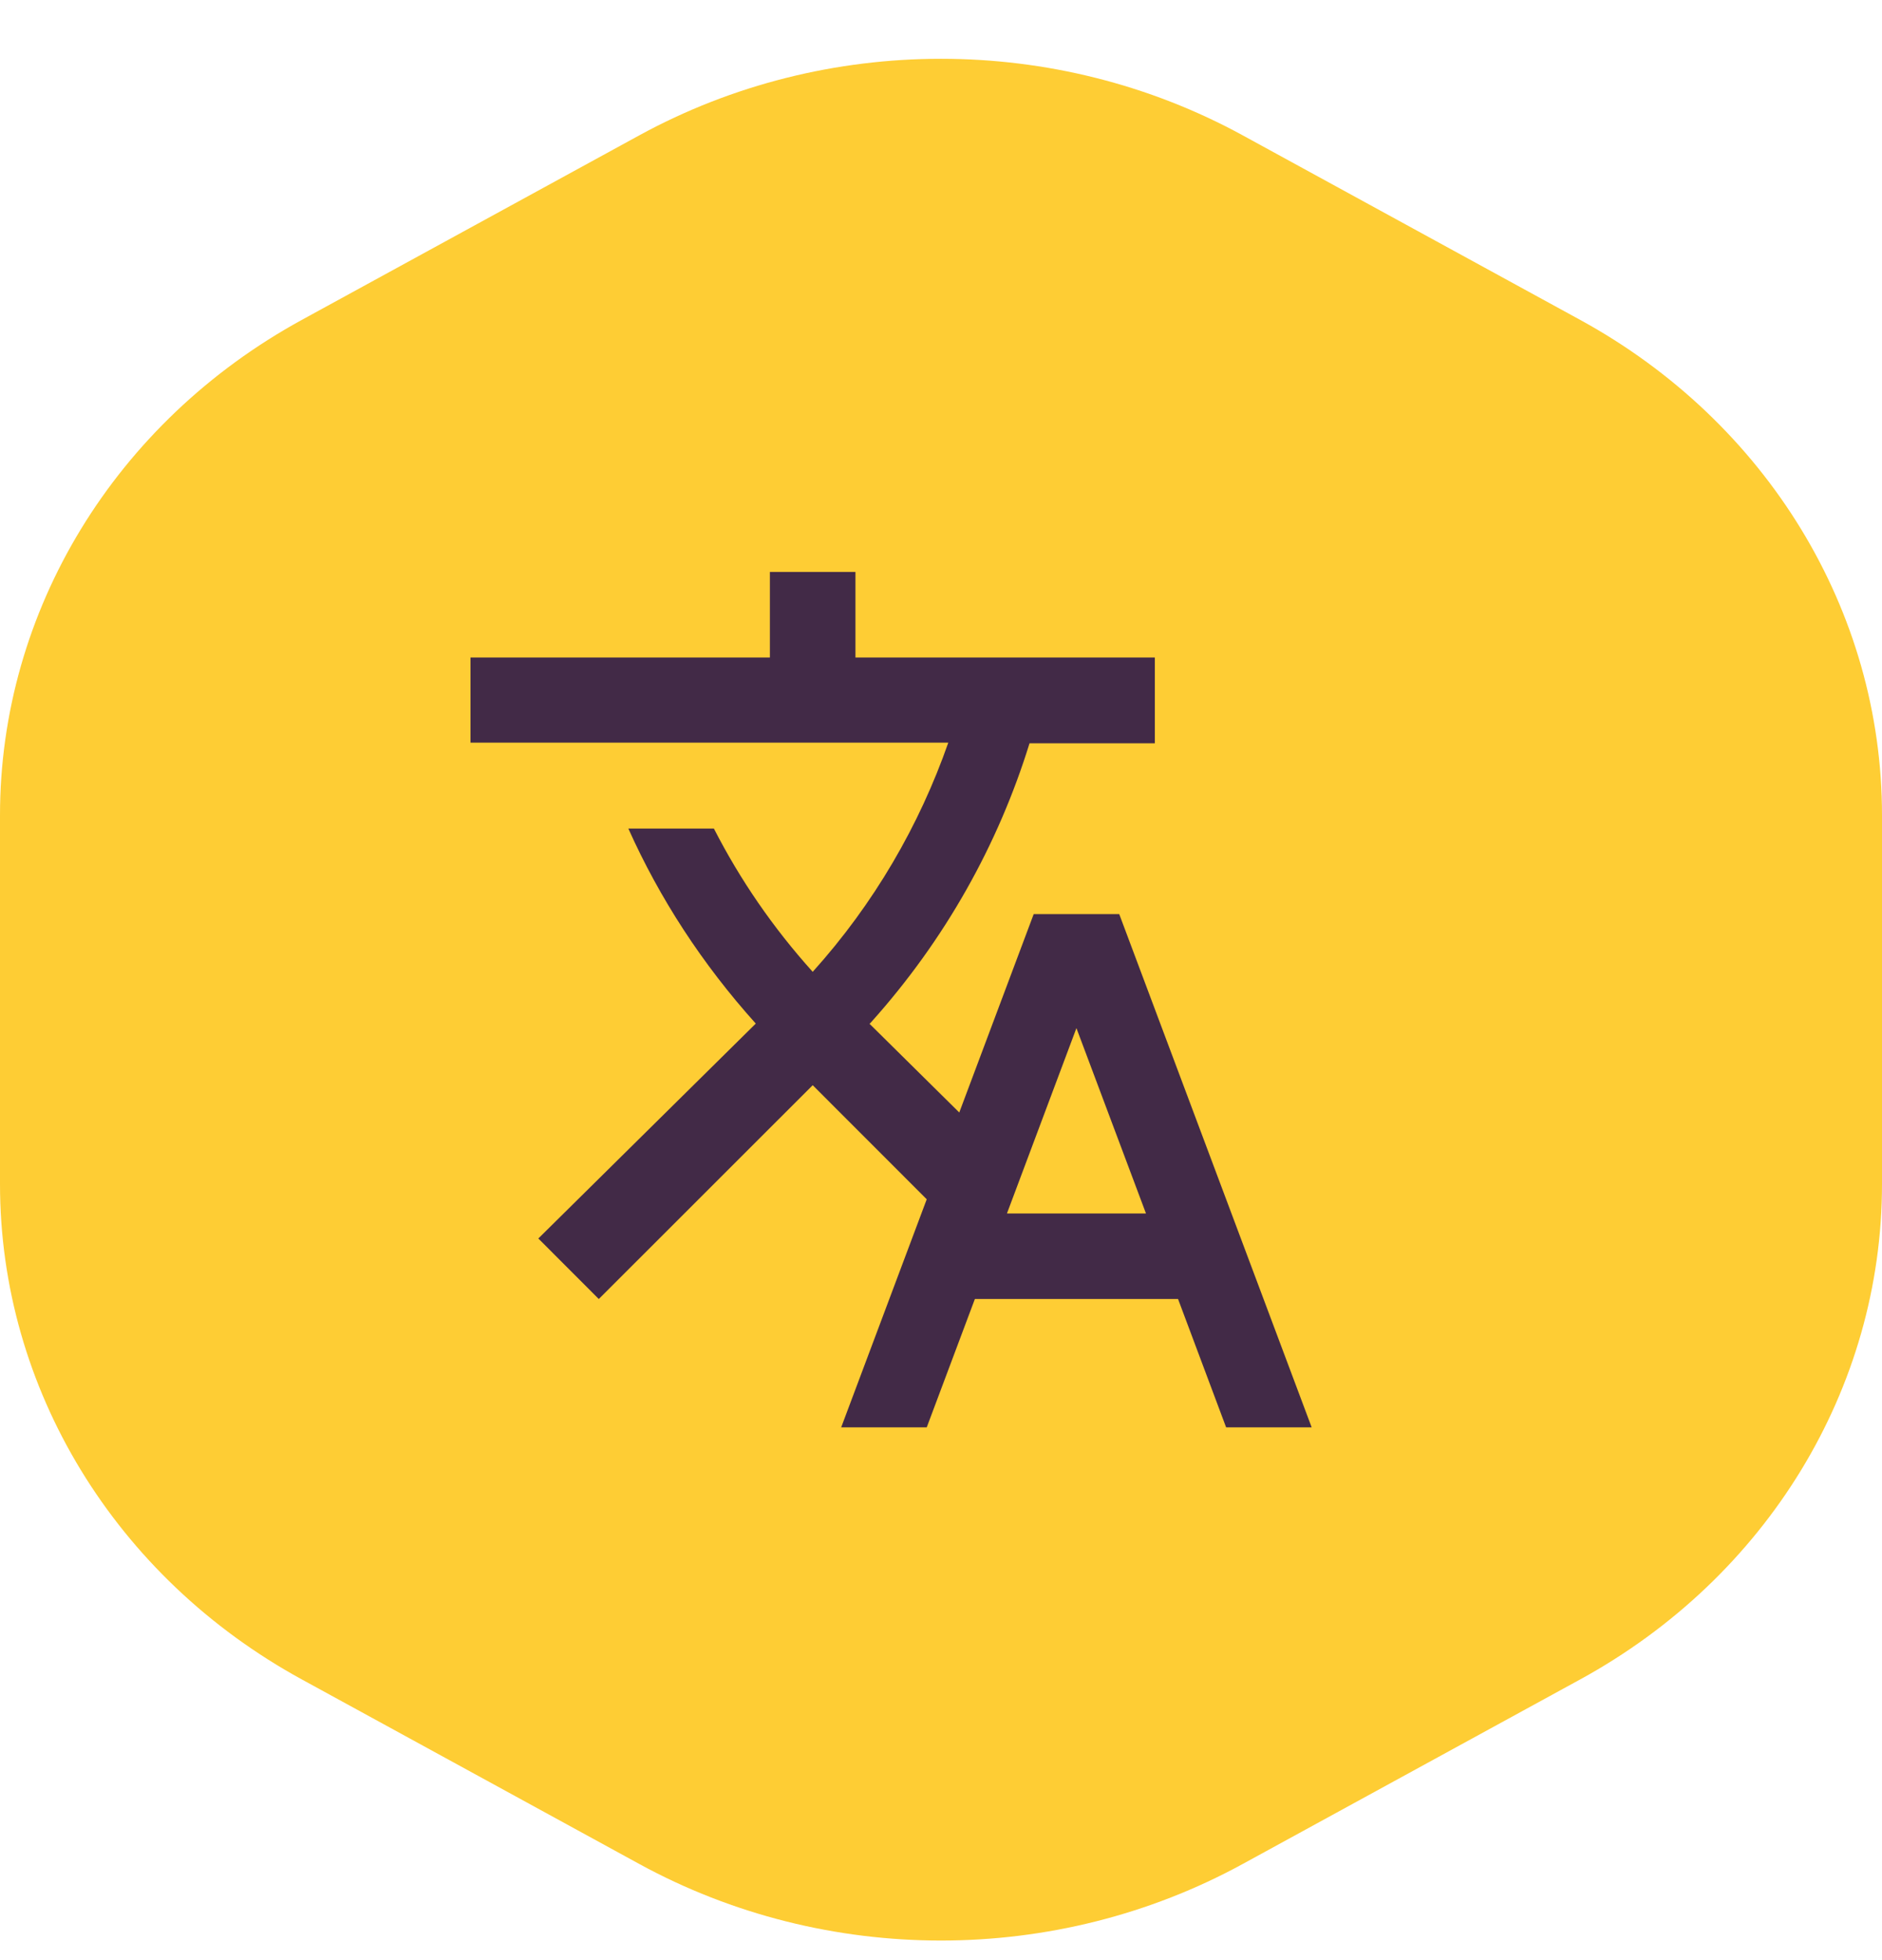 <svg width="24" height="25" viewBox="0 0 24 25" fill="none" xmlns="http://www.w3.org/2000/svg">
<path d="M15.849 1.727C13.467 0.424 10.533 0.424 8.151 1.727L3.849 4.08C1.467 5.383 3.38945e-06 7.791 3.23207e-06 10.397L2.94782e-06 15.103C2.79045e-06 17.709 1.467 20.117 3.849 21.42L8.151 23.773C10.533 25.076 13.467 25.076 15.849 23.773L20.151 21.42C22.533 20.117 24 17.709 24 15.103L24 10.397C24 7.791 22.533 5.383 20.151 4.08L15.849 1.727Z" fill="#FECD34"/>
<path fill-rule="evenodd" clip-rule="evenodd" d="M11.818 15.296L10.727 18.205H11.818L12.432 16.568H15.023L15.636 18.205H16.727L14.273 11.659H13.182L12.233 14.189L11.089 13.058L11.105 13.042C12.055 11.984 12.731 10.767 13.129 9.48H14.727V8.386H10.909V7.295H9.818V8.386H6V9.472H12.093C11.725 10.524 11.149 11.523 10.364 12.395C9.856 11.831 9.436 11.217 9.104 10.568H8.013C8.411 11.457 8.956 12.297 9.638 13.055L6.865 15.796L7.636 16.568L10.364 13.841L11.818 15.296ZM13.727 13.113L12.841 15.477H14.614L13.727 13.113Z" fill="#422A47"/>
</svg>
